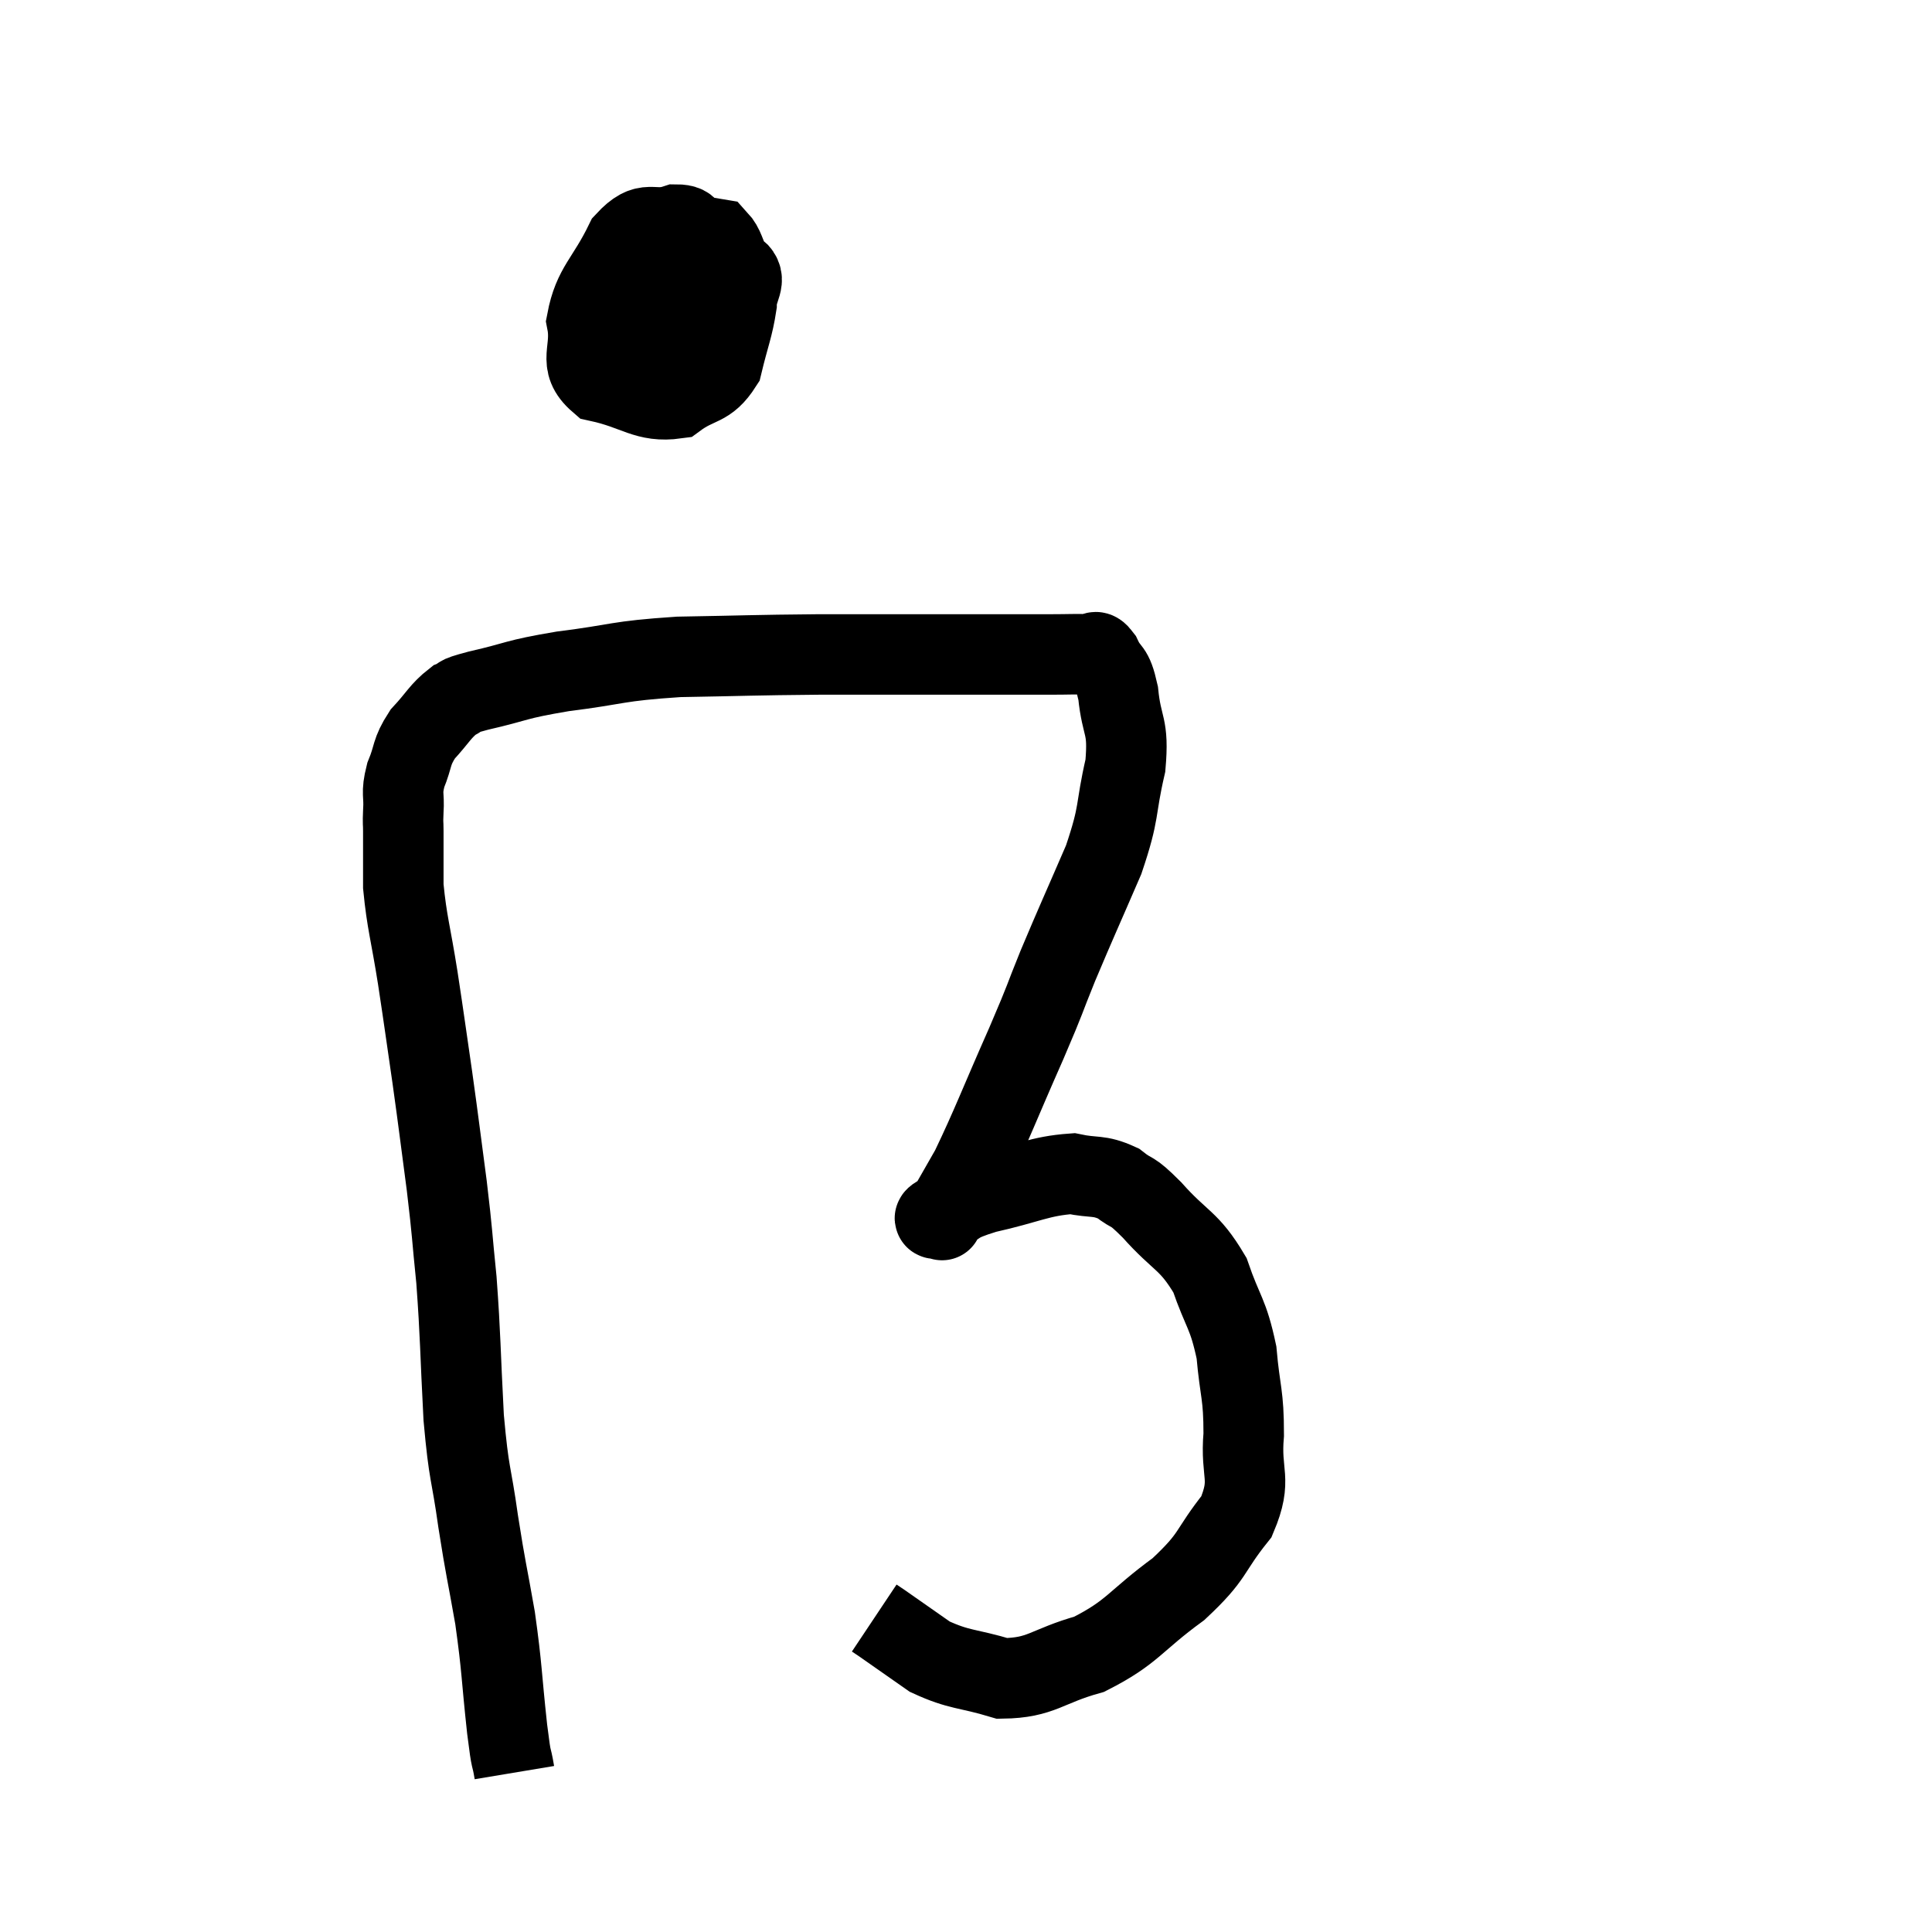 <svg width="48" height="48" viewBox="0 0 48 48" xmlns="http://www.w3.org/2000/svg"><path d="M 12.78 44.04 C 12.69 43.5, 12.72 43.92, 12.6 42.96 C 12.45 41.58, 12.48 41.49, 12.3 40.2 C 12.09 39, 12.075 39.045, 11.88 37.8 C 11.7 36.51, 11.655 36.72, 11.52 35.22 C 11.43 33.51, 11.445 33.24, 11.34 31.8 C 11.22 30.63, 11.25 30.72, 11.1 29.46 C 10.92 28.11, 10.92 28.05, 10.74 26.76 C 10.56 25.53, 10.56 25.485, 10.38 24.3 C 10.2 23.16, 10.11 22.935, 10.02 22.02 C 10.02 21.33, 10.02 21.105, 10.02 20.64 C 10.02 20.4, 10.005 20.505, 10.02 20.16 C 10.05 19.71, 9.96 19.74, 10.08 19.26 C 10.29 18.75, 10.2 18.705, 10.5 18.24 C 10.89 17.82, 10.935 17.67, 11.28 17.4 C 11.58 17.28, 11.205 17.34, 11.88 17.16 C 12.93 16.92, 12.735 16.89, 13.98 16.68 C 15.42 16.5, 15.27 16.425, 16.86 16.32 C 18.6 16.29, 18.66 16.275, 20.34 16.26 C 21.96 16.26, 22.14 16.26, 23.58 16.26 C 24.84 16.26, 25.23 16.26, 26.1 16.26 C 26.58 16.26, 26.745 16.245, 27.06 16.26 C 27.21 16.29, 27.18 16.08, 27.36 16.32 C 27.57 16.77, 27.63 16.545, 27.78 17.22 C 27.87 18.12, 28.05 17.985, 27.96 19.02 C 27.69 20.19, 27.84 20.115, 27.42 21.36 C 26.85 22.68, 26.76 22.86, 26.28 24 C 25.89 24.96, 26.04 24.66, 25.5 25.92 C 24.81 27.48, 24.645 27.945, 24.12 29.04 C 23.76 29.67, 23.58 29.985, 23.4 30.3 C 23.4 30.3, 23.4 30.3, 23.4 30.3 C 23.4 30.3, 23.415 30.33, 23.4 30.3 C 23.37 30.24, 23.07 30.345, 23.34 30.18 C 23.91 29.91, 23.655 29.895, 24.48 29.64 C 25.56 29.4, 25.815 29.22, 26.64 29.16 C 27.21 29.28, 27.285 29.175, 27.78 29.4 C 28.2 29.73, 28.05 29.49, 28.62 30.06 C 29.34 30.87, 29.535 30.795, 30.06 31.68 C 30.39 32.64, 30.51 32.61, 30.72 33.6 C 30.81 34.62, 30.9 34.62, 30.9 35.64 C 30.81 36.66, 31.125 36.72, 30.72 37.68 C 30 38.58, 30.195 38.625, 29.28 39.48 C 28.17 40.29, 28.155 40.545, 27.06 41.1 C 25.98 41.4, 25.89 41.685, 24.9 41.7 C 24 41.43, 23.85 41.505, 23.1 41.16 C 22.5 40.74, 22.245 40.56, 21.9 40.32 C 21.81 40.26, 21.765 40.23, 21.72 40.2 L 21.72 40.2" fill="none" stroke="black" stroke-width="2"></path><path d="M 17.94 6.06 C 17.52 6.09, 17.475 5.88, 17.1 6.12 C 16.77 6.57, 16.59 6.465, 16.44 7.02 C 16.47 7.68, 16.365 7.905, 16.5 8.34 C 16.74 8.55, 16.785 8.73, 16.98 8.76 C 17.13 8.61, 17.205 9.015, 17.28 8.46 C 17.28 7.5, 17.28 7.155, 17.28 6.54 C 17.28 6.27, 17.4 6.24, 17.28 6 C 17.04 5.79, 17.235 5.58, 16.8 5.58 C 16.17 5.79, 16.095 5.4, 15.54 6 C 15.06 6.99, 14.745 7.11, 14.58 7.98 C 14.73 8.73, 14.325 9, 14.88 9.48 C 15.84 9.69, 16.035 10.005, 16.8 9.9 C 17.37 9.48, 17.565 9.645, 17.94 9.06 C 18.12 8.31, 18.21 8.145, 18.3 7.56 C 18.3 7.14, 18.585 6.96, 18.3 6.72 C 17.73 6.66, 17.655 6.345, 17.16 6.6 C 16.74 7.17, 16.53 7.2, 16.32 7.74 C 16.32 8.25, 16.23 8.31, 16.32 8.76 C 16.5 9.15, 16.305 9.495, 16.68 9.54 C 17.25 9.24, 17.445 9.66, 17.82 8.94 C 18 7.8, 18.18 7.41, 18.18 6.66 C 18 6.3, 18 6.135, 17.82 5.94 L 17.46 5.88" fill="none" stroke="black" stroke-width="2"></path></svg>